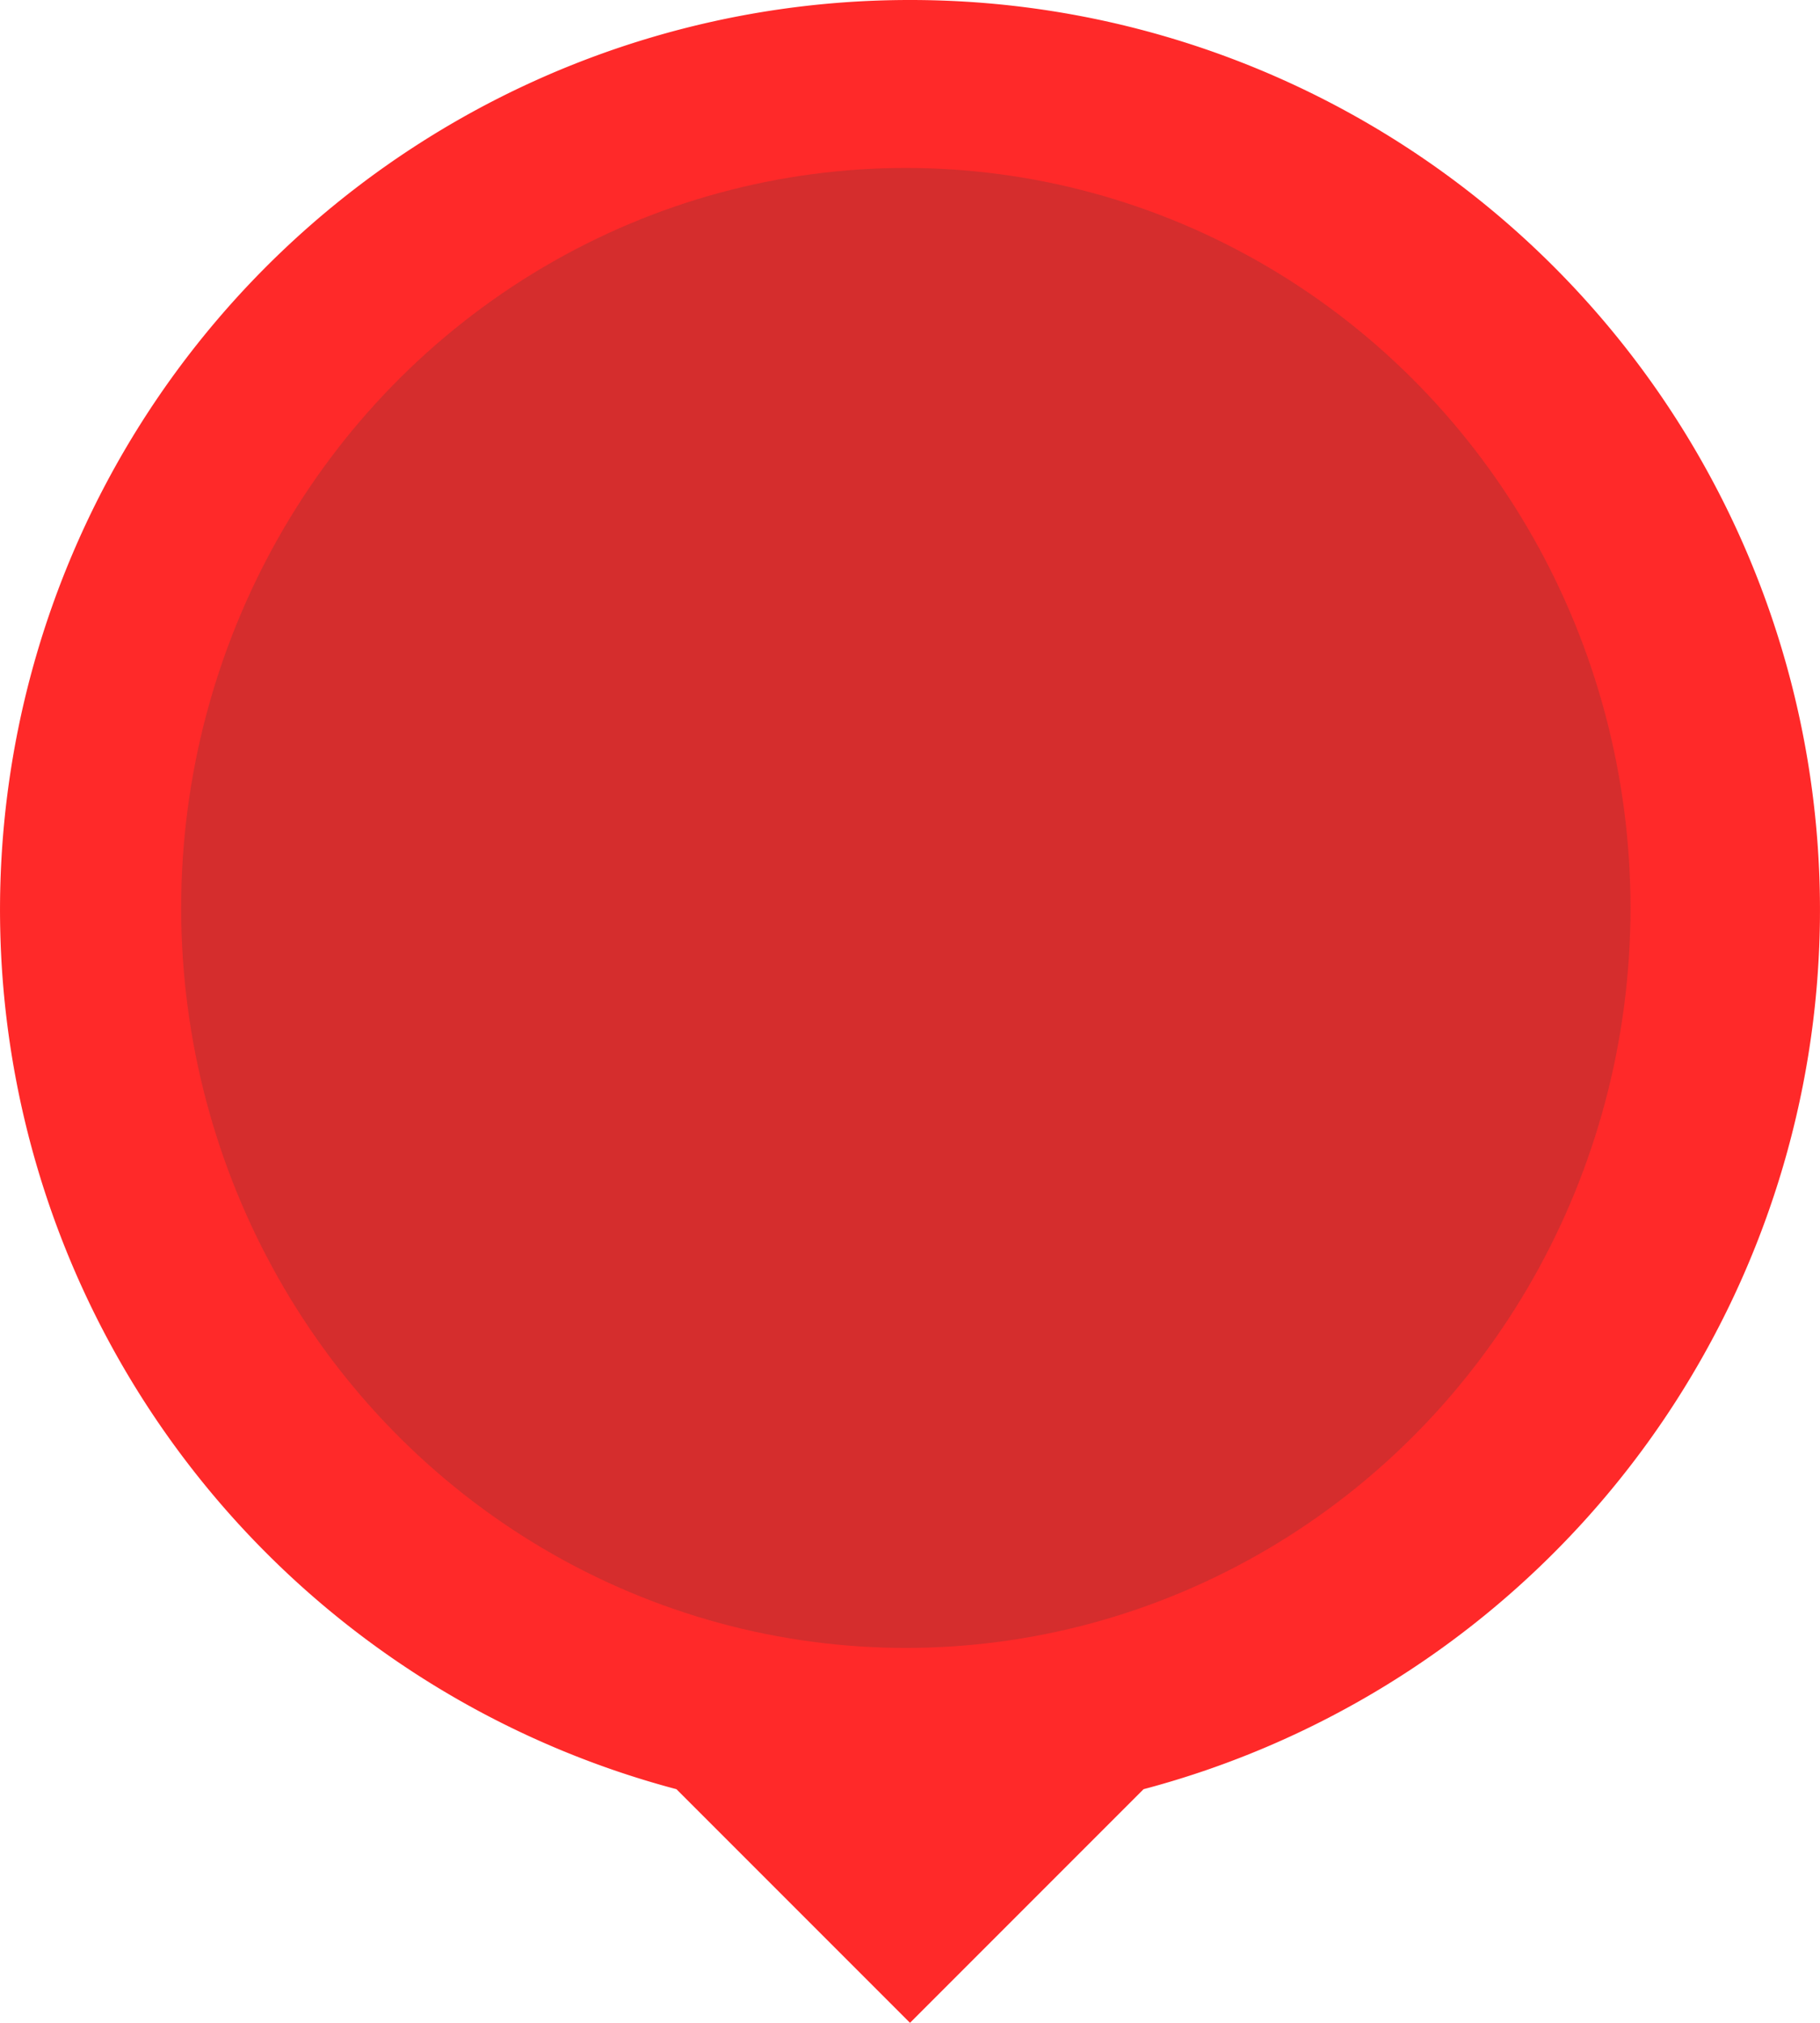 <svg xmlns="http://www.w3.org/2000/svg" width="60.276" height="66.973" viewBox="0 0 60.276 66.973">
  <g id="pin-user-goal" transform="translate(-664 -4250.439)">
    <g id="グループ_176" data-name="グループ 176" transform="translate(1113 -305.561)">
      <path id="パス_114" data-name="パス 114" d="M33.582-22.023a30.122,30.122,0,0,0-7.735,59.238l7.735,7.735,7.735-7.735a30.122,30.122,0,0,0-7.735-59.238Z" transform="translate(-452.444 4578.023)" fill="#ff2929"/>
      <g id="グループ_175" data-name="グループ 175" transform="translate(-442.987 4562.013)">
        <ellipse id="楕円形_30" data-name="楕円形 30" cx="24" cy="24.5" rx="24" ry="24.5" transform="translate(-0.013 -0.452)" fill="#d52d2d"/>
      </g>
    </g>
  </g>
</svg>
